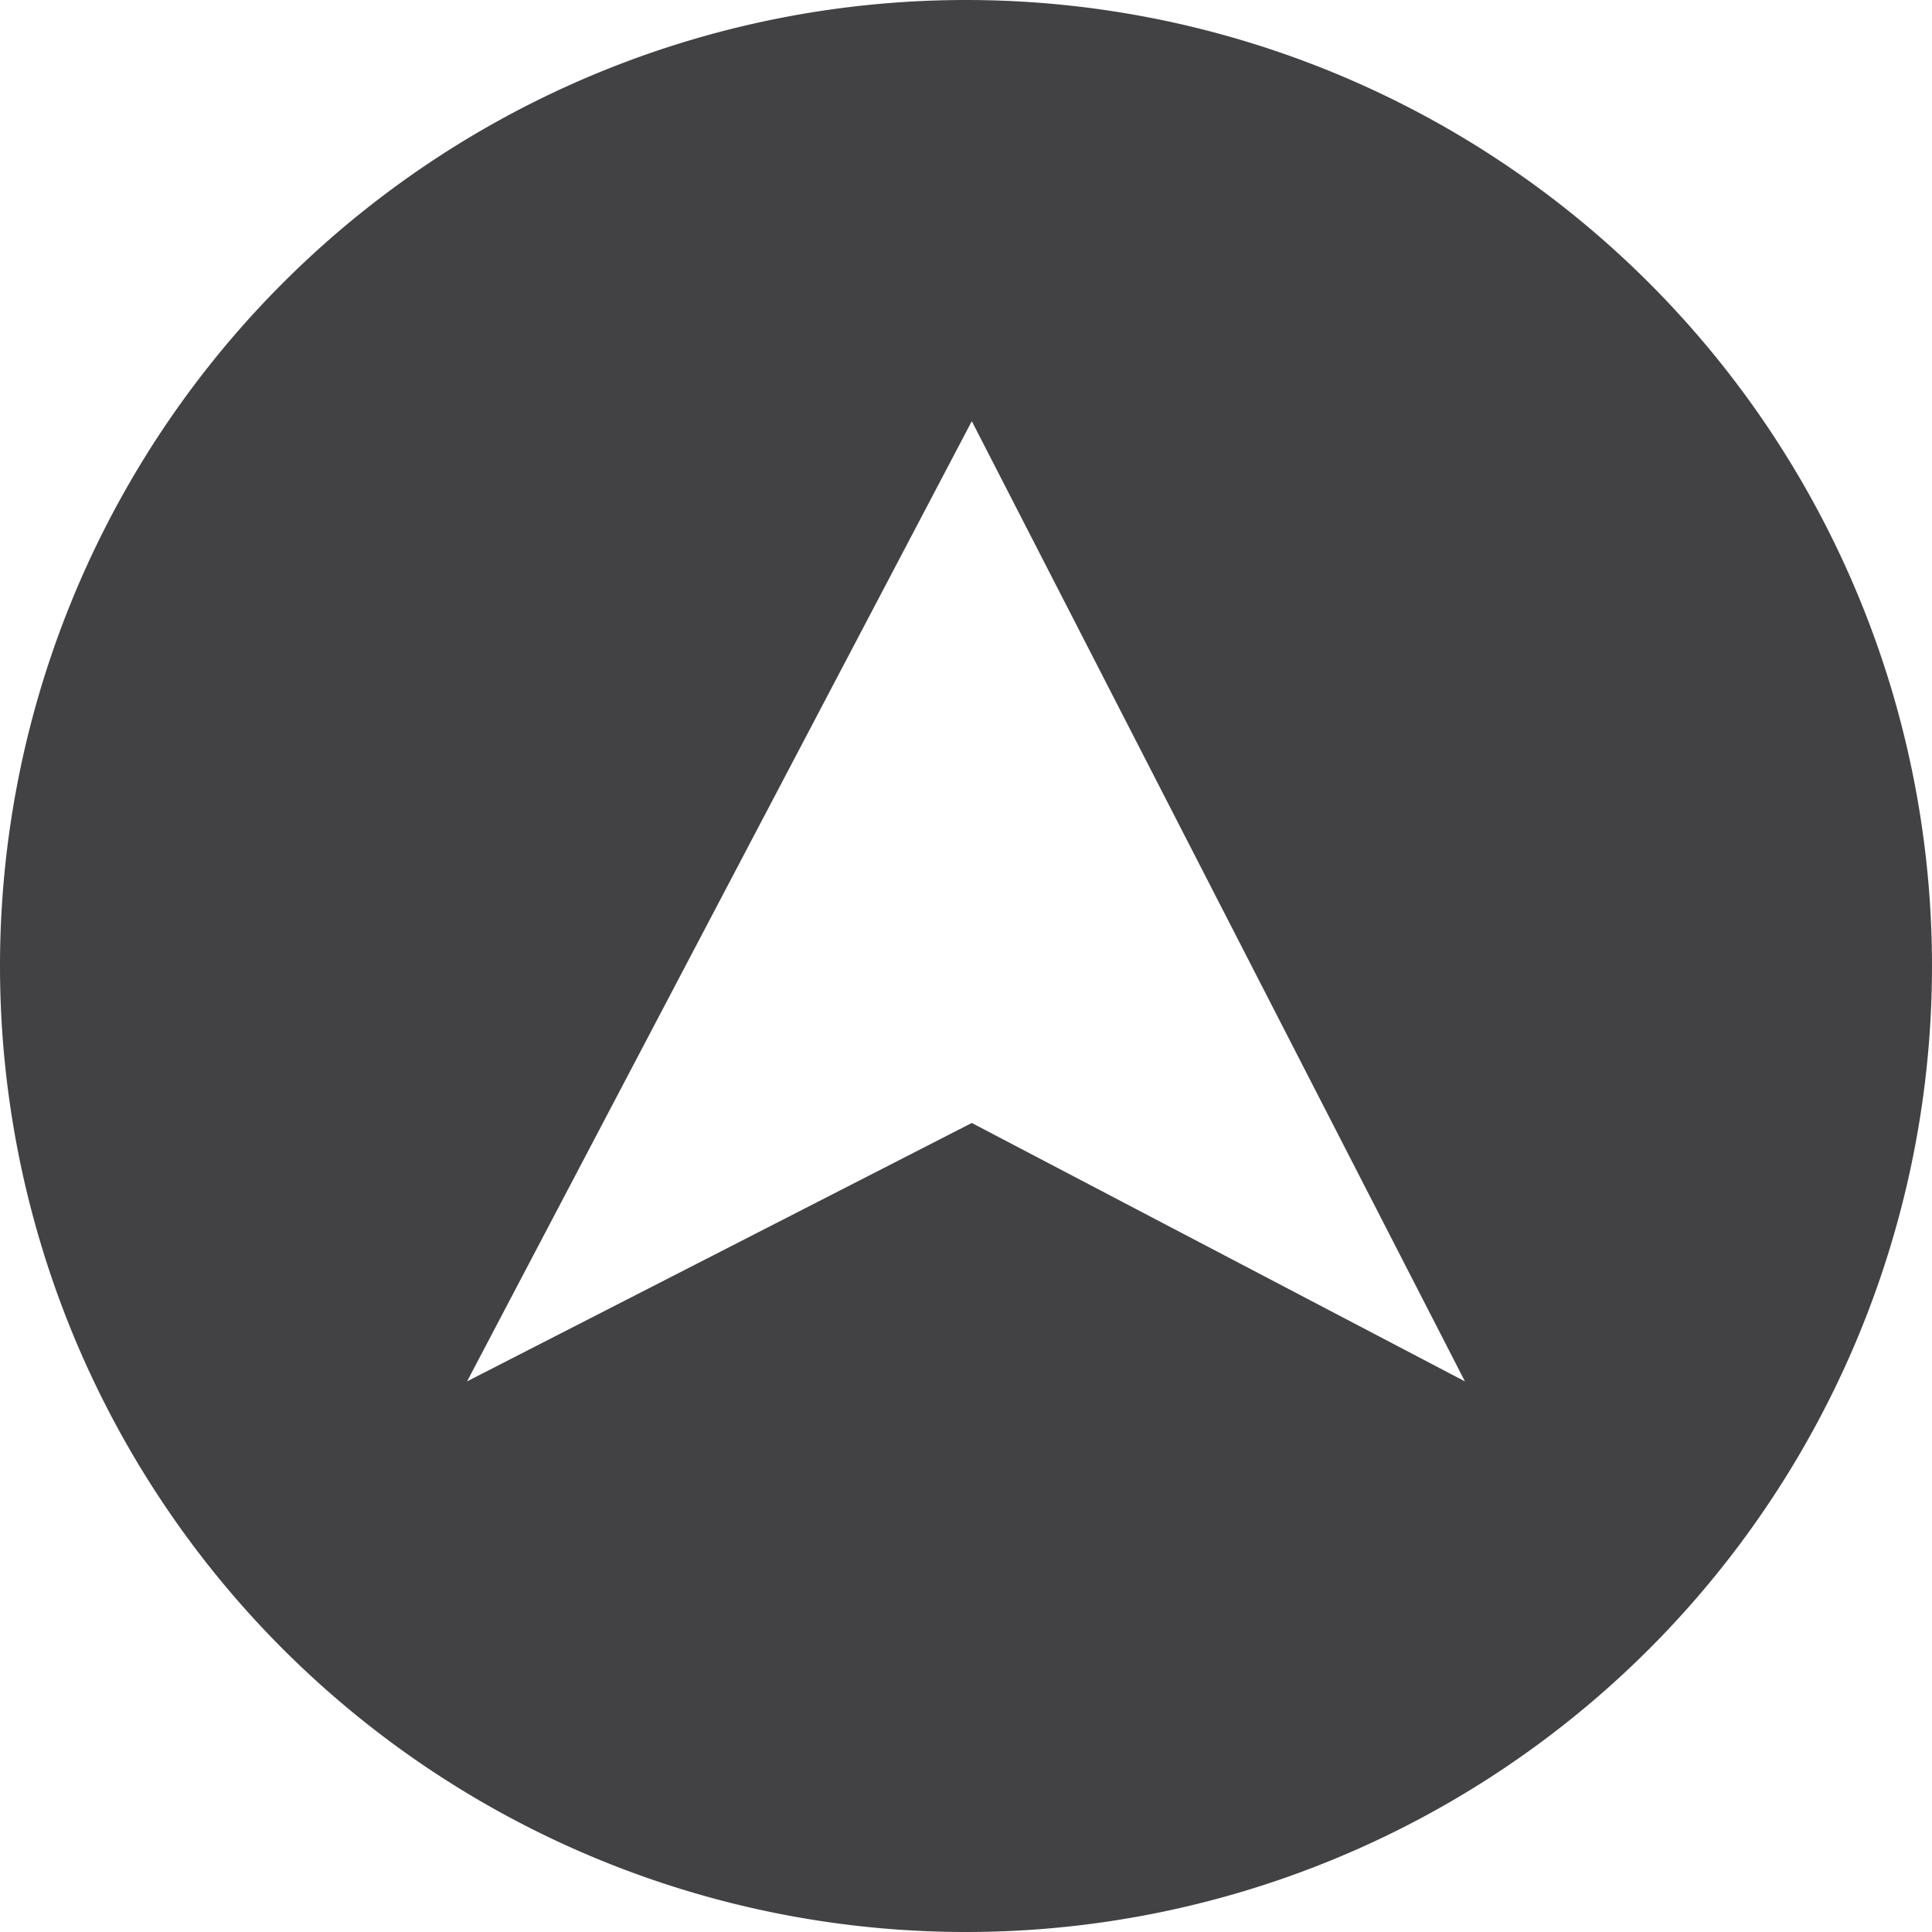 <svg id="mark" xmlns="http://www.w3.org/2000/svg" width="40" height="40" viewBox="0 0 40 40"><defs><style>.cls-1{fill:#424245;}</style></defs><title>up_rev</title><path class="cls-1" d="M0,20A20,20,0,1,0,20,0,20,20,0,0,0,0,20Zm30.33,8.6L20.12,23.25,9.67,28.6,20.12,8.72Z" transform="translate(0 0)"/></svg>